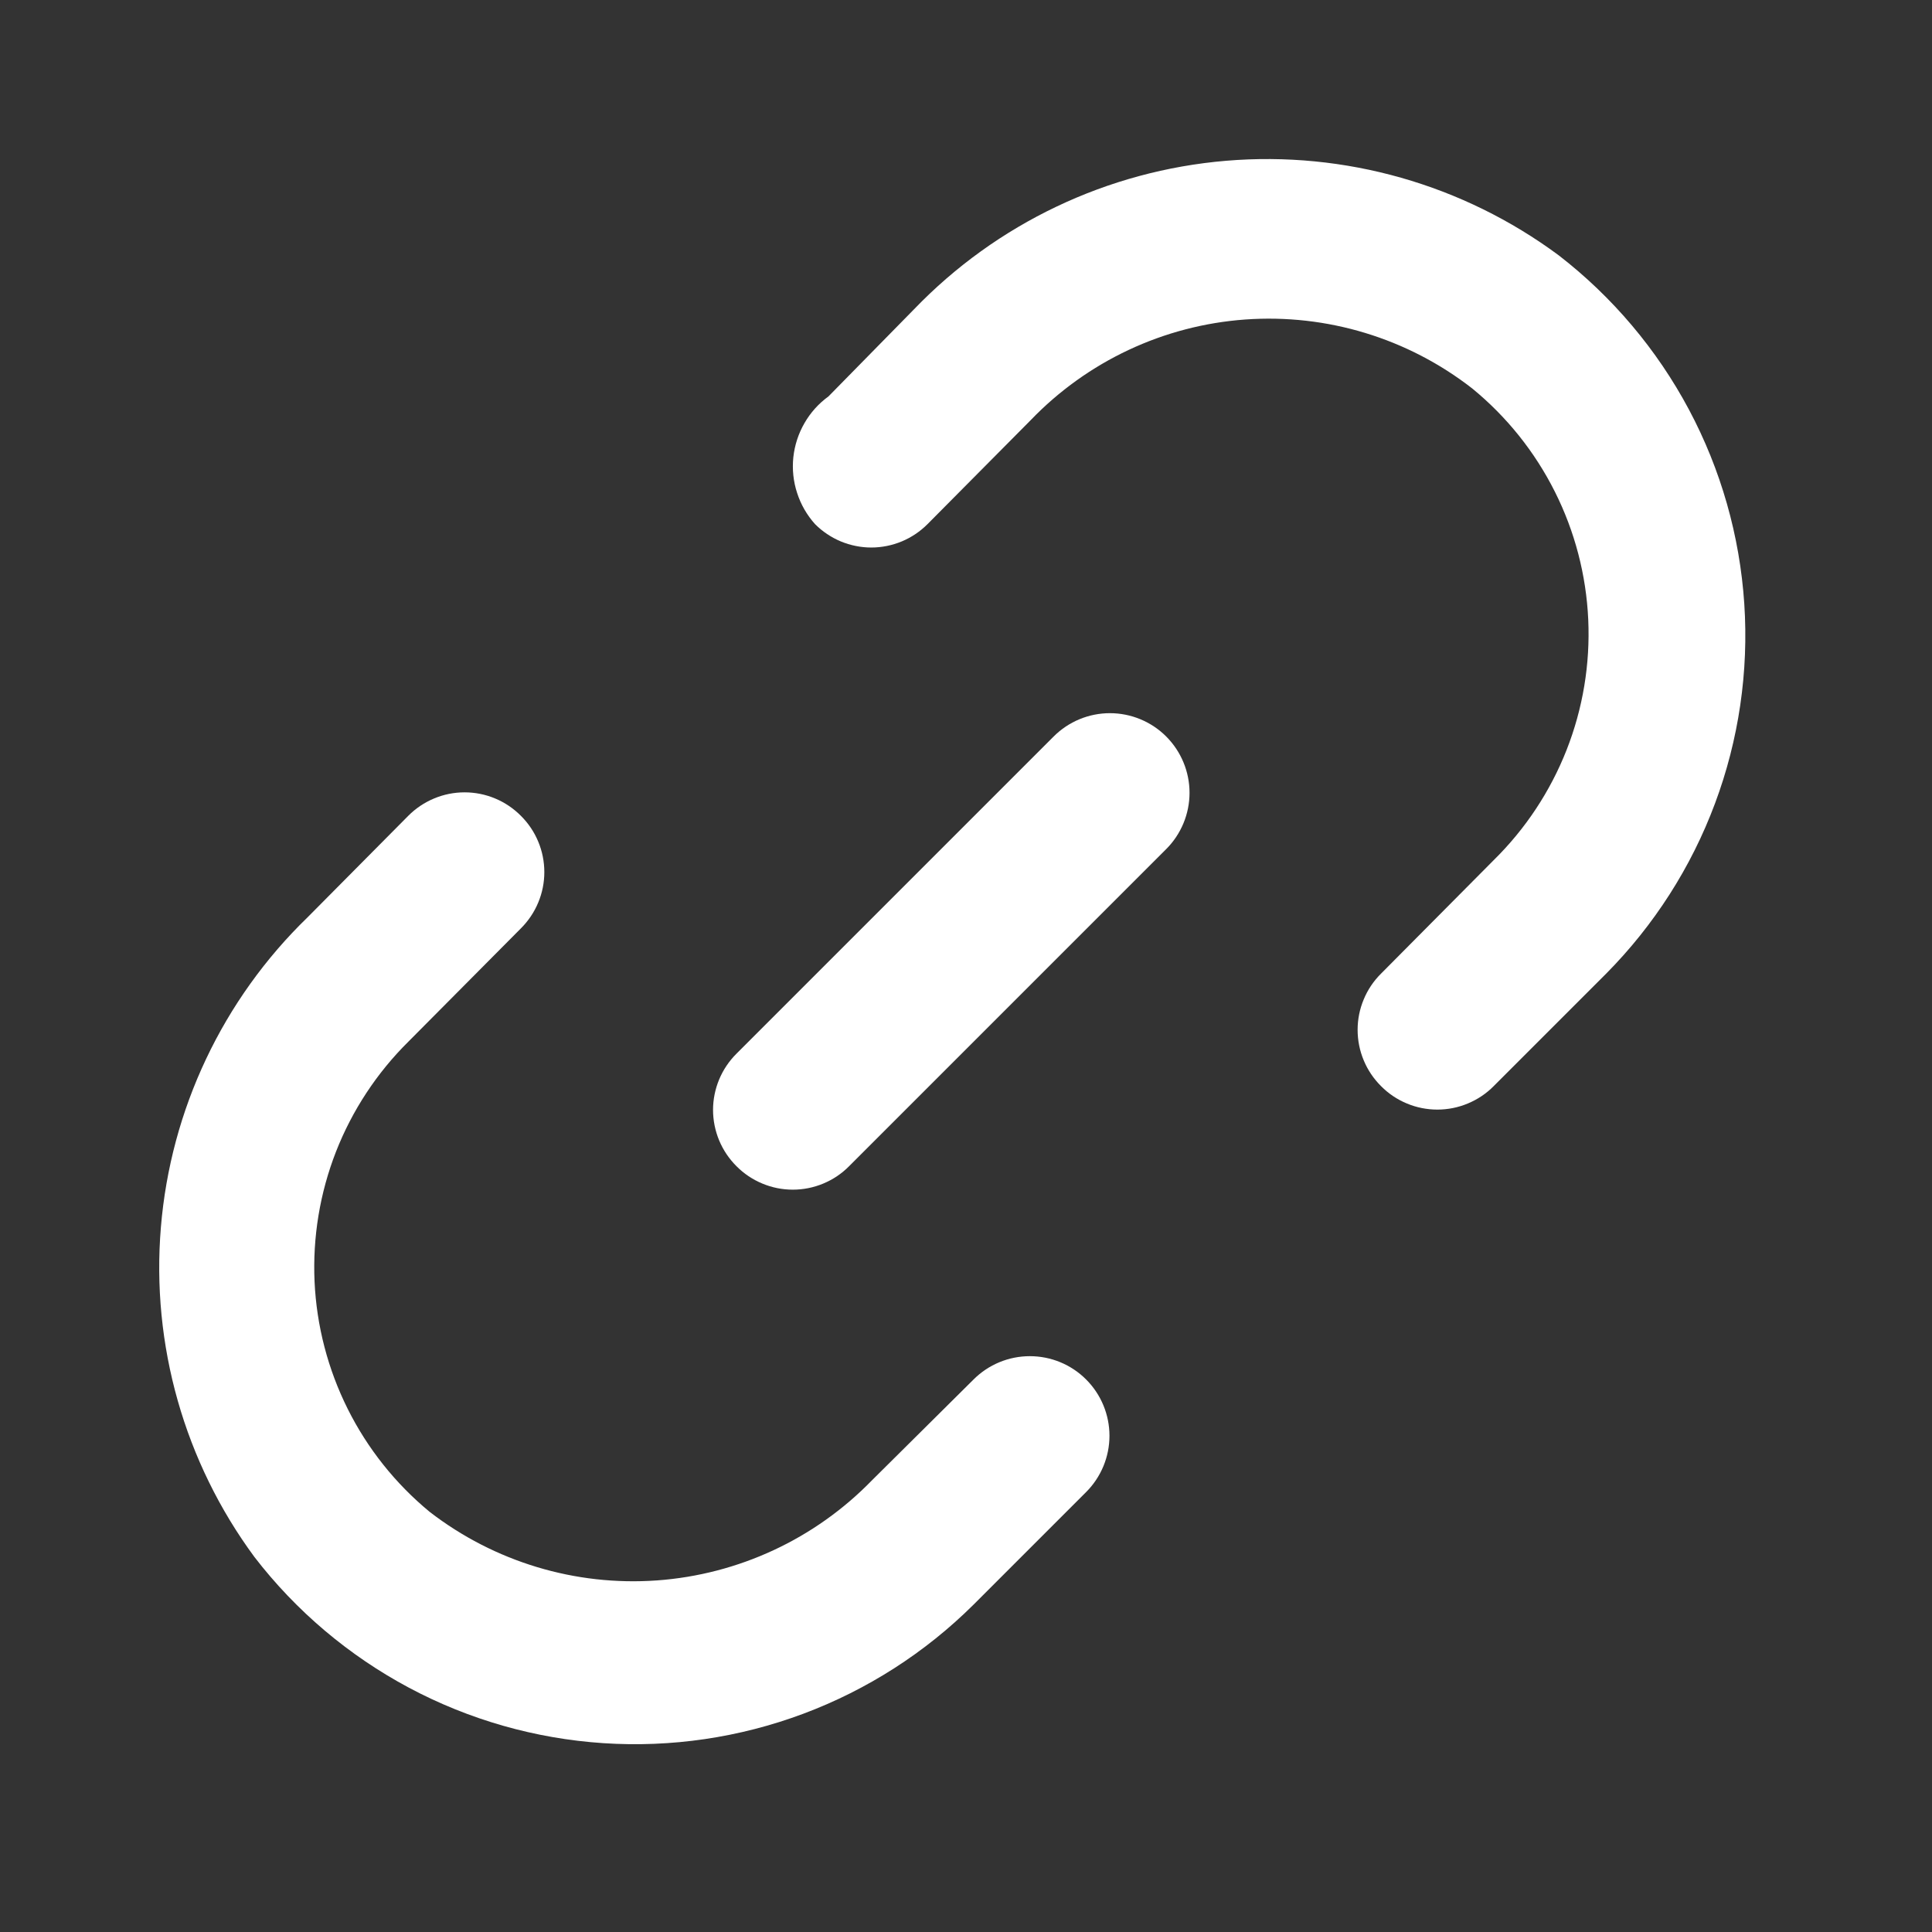 <svg width="43" height="43" viewBox="0 0 43 43" fill="none" xmlns="http://www.w3.org/2000/svg">
<rect x="0" y="0" width="43" height="43" fill="#333333" stroke="none"/>
<path d="M23.451 16.392L16.392 23.451C16.227 23.615 16.096 23.81 16.006 24.025C15.917 24.24 15.87 24.47 15.87 24.703C15.87 24.936 15.917 25.167 16.006 25.382C16.096 25.597 16.227 25.792 16.392 25.956C16.556 26.122 16.752 26.253 16.967 26.342C17.182 26.432 17.412 26.478 17.645 26.478C17.878 26.478 18.109 26.432 18.324 26.342C18.539 26.253 18.734 26.122 18.898 25.956L25.956 18.898C26.288 18.566 26.475 18.115 26.475 17.645C26.475 17.175 26.288 16.725 25.956 16.392C25.624 16.06 25.173 15.873 24.703 15.873C24.233 15.873 23.783 16.06 23.451 16.392Z" fill="white"/>
<path d="M21.668 30.703L19.41 32.944C18.142 34.25 16.437 35.044 14.621 35.175C12.805 35.305 11.005 34.762 9.564 33.65C8.802 33.022 8.18 32.241 7.739 31.358C7.298 30.475 7.046 29.51 7.001 28.523C6.957 27.537 7.119 26.553 7.478 25.633C7.838 24.714 8.386 23.88 9.087 23.186L11.593 20.663C11.758 20.498 11.89 20.303 11.979 20.088C12.069 19.873 12.115 19.643 12.115 19.41C12.115 19.177 12.069 18.946 11.979 18.731C11.89 18.516 11.758 18.321 11.593 18.157C11.429 17.992 11.234 17.86 11.019 17.771C10.804 17.681 10.573 17.635 10.34 17.635C10.107 17.635 9.877 17.681 9.662 17.771C9.447 17.86 9.251 17.992 9.087 18.157L6.846 20.416C4.959 22.244 3.798 24.695 3.581 27.313C3.363 29.932 4.104 32.541 5.664 34.655C6.59 35.857 7.762 36.847 9.1 37.562C10.438 38.276 11.914 38.697 13.427 38.797C14.941 38.897 16.459 38.674 17.88 38.142C19.3 37.611 20.592 36.783 21.668 35.714L24.174 33.208C24.506 32.876 24.693 32.425 24.693 31.956C24.693 31.486 24.506 31.035 24.174 30.703C23.842 30.37 23.391 30.184 22.921 30.184C22.451 30.184 22.001 30.37 21.668 30.703Z" fill="white"/>
<path d="M34.691 5.682C32.562 4.105 29.932 3.357 27.292 3.578C24.652 3.799 22.182 4.973 20.345 6.882L18.439 8.823C18.221 8.981 18.039 9.183 17.905 9.417C17.77 9.65 17.686 9.909 17.657 10.177C17.629 10.444 17.657 10.715 17.741 10.971C17.823 11.227 17.959 11.463 18.139 11.664C18.303 11.829 18.498 11.96 18.713 12.05C18.928 12.139 19.159 12.186 19.392 12.186C19.625 12.186 19.856 12.139 20.071 12.05C20.286 11.96 20.481 11.829 20.645 11.664L22.939 9.352C24.2 8.04 25.902 7.241 27.717 7.111C29.533 6.981 31.332 7.528 32.767 8.646C33.535 9.274 34.161 10.057 34.606 10.943C35.051 11.829 35.304 12.799 35.349 13.789C35.394 14.78 35.23 15.769 34.867 16.692C34.504 17.614 33.951 18.45 33.244 19.145L30.738 21.669C30.573 21.832 30.441 22.028 30.352 22.243C30.262 22.458 30.216 22.688 30.216 22.921C30.216 23.154 30.262 23.385 30.352 23.6C30.441 23.815 30.573 24.01 30.738 24.174C30.902 24.34 31.097 24.471 31.312 24.56C31.527 24.65 31.758 24.696 31.991 24.696C32.224 24.696 32.454 24.65 32.669 24.56C32.884 24.471 33.08 24.34 33.244 24.174L35.749 21.669C36.815 20.592 37.641 19.302 38.17 17.883C38.7 16.464 38.922 14.948 38.822 13.437C38.722 11.925 38.302 10.452 37.59 9.115C36.877 7.778 35.889 6.608 34.691 5.682Z" fill="white"/>
</svg>
